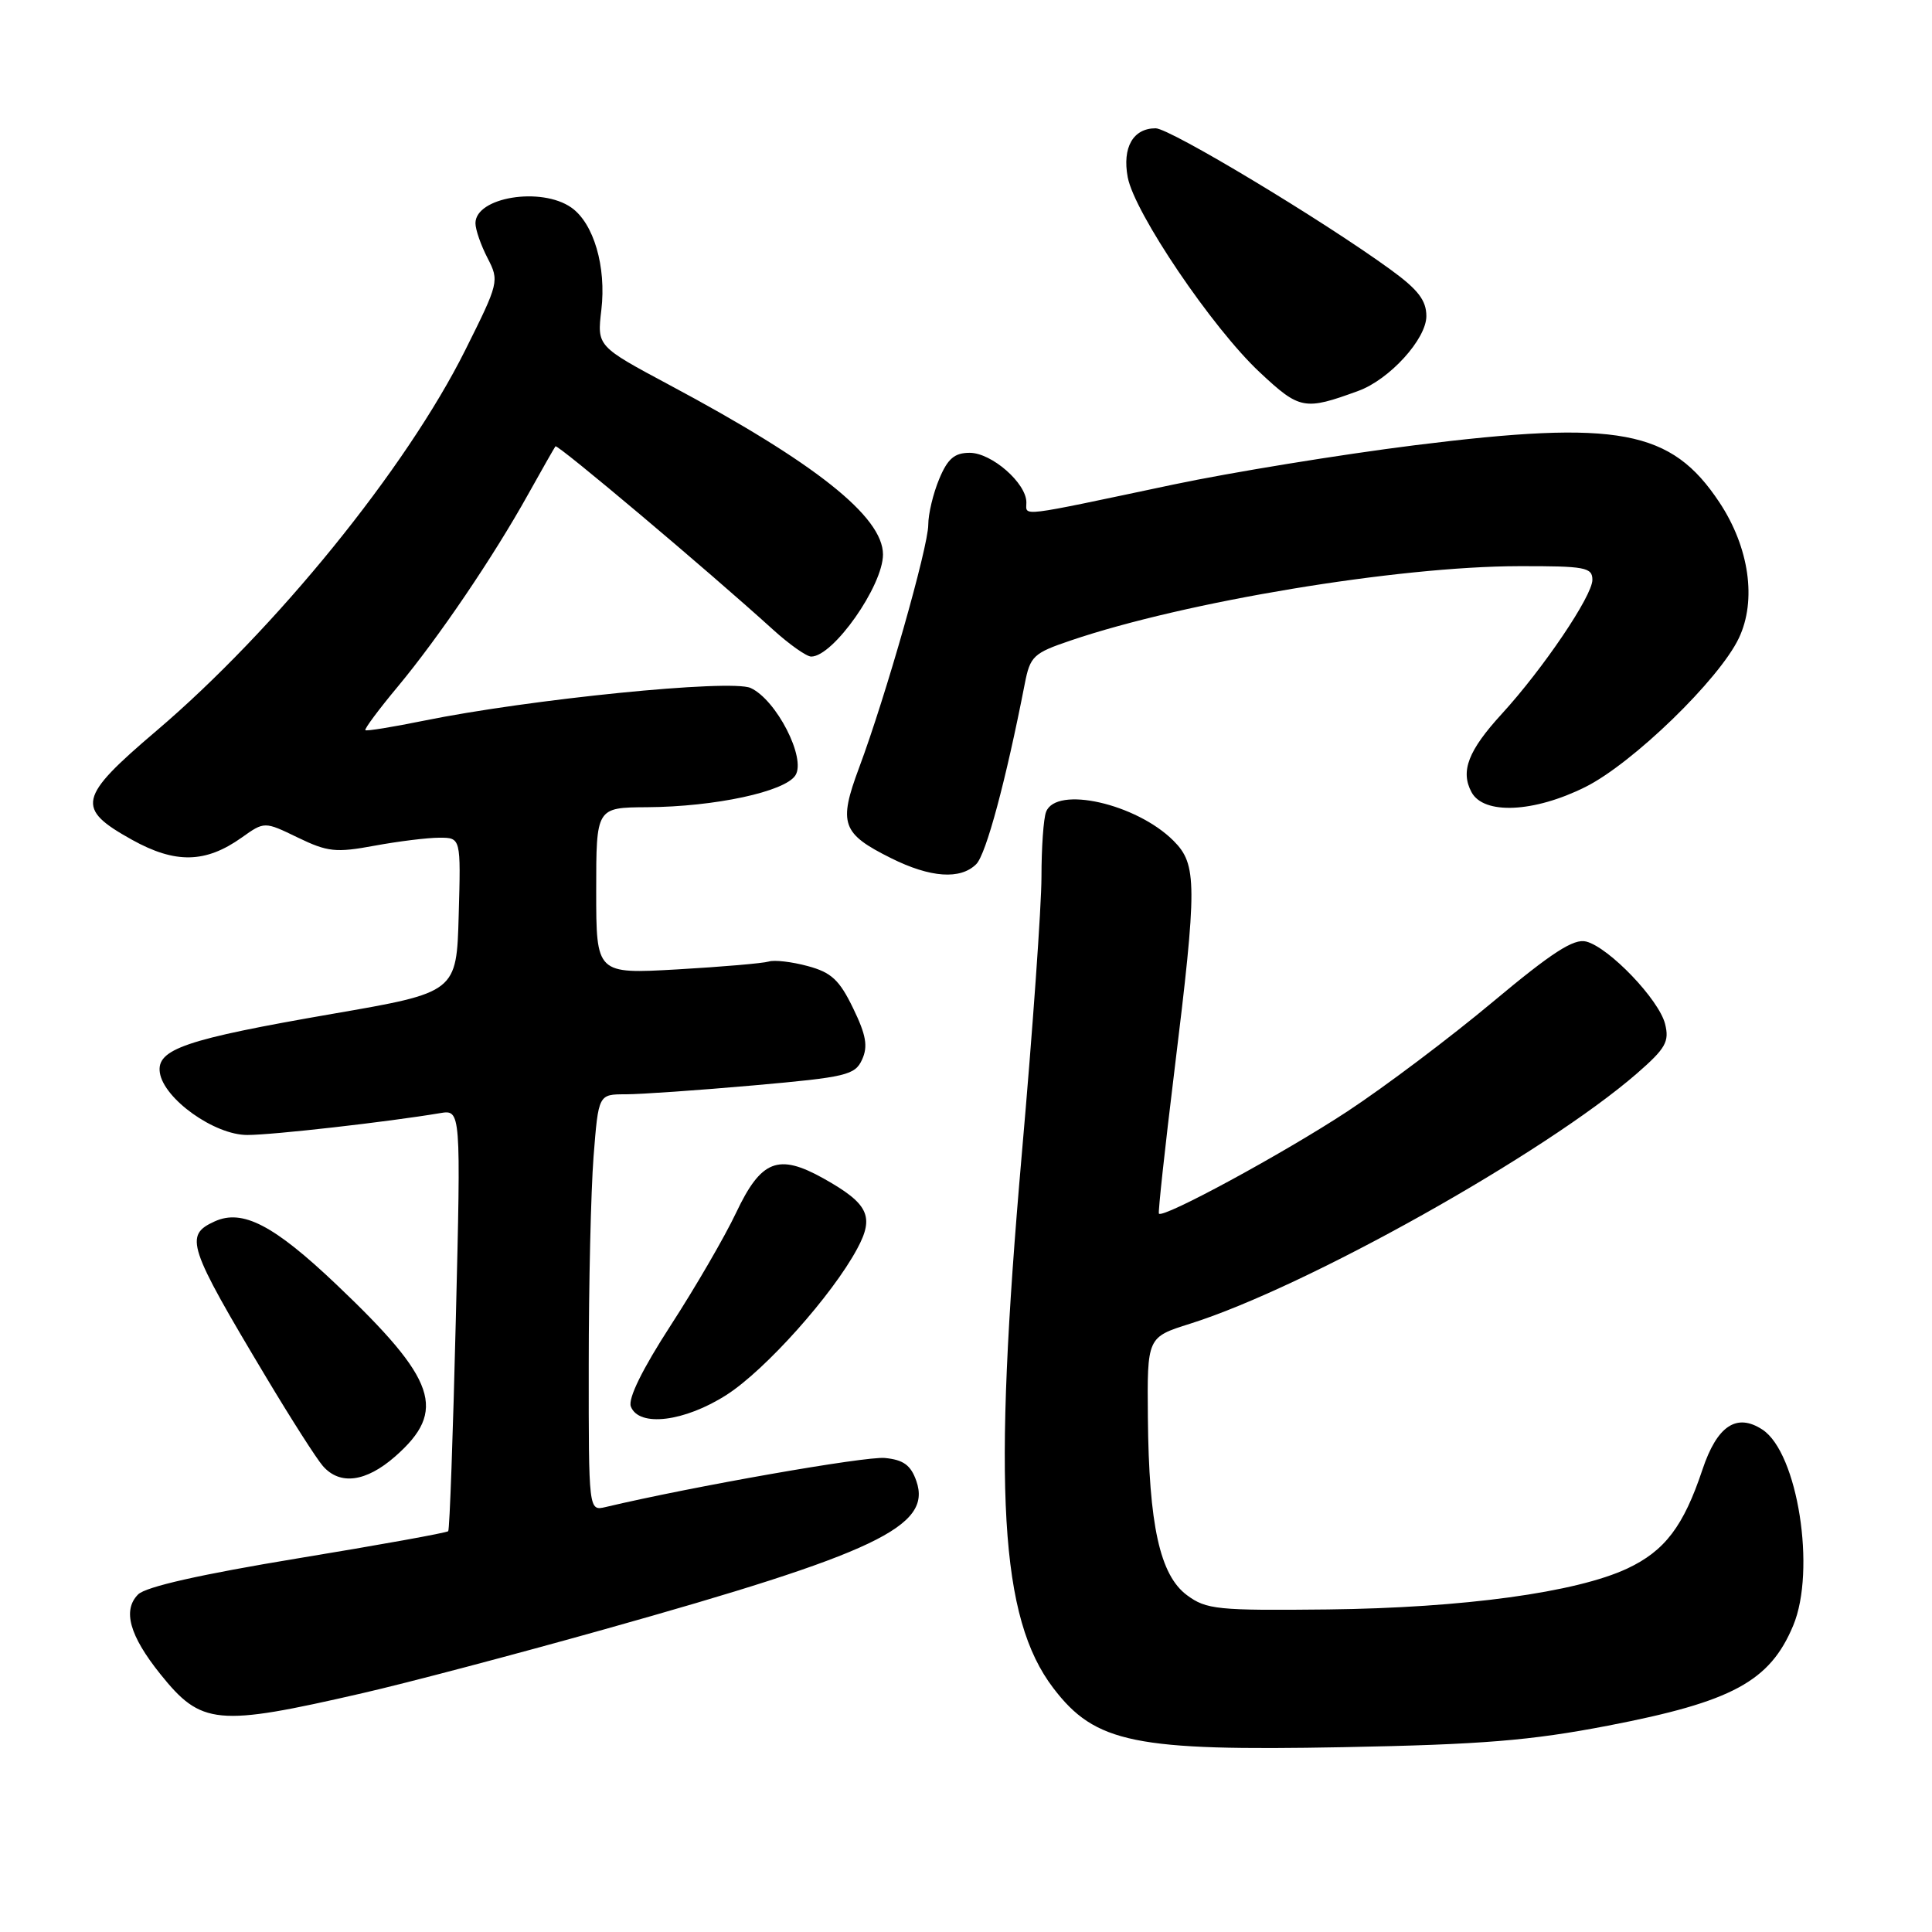<?xml version="1.0" encoding="UTF-8" standalone="no"?>
<!DOCTYPE svg PUBLIC "-//W3C//DTD SVG 1.1//EN" "http://www.w3.org/Graphics/SVG/1.1/DTD/svg11.dtd" >
<svg xmlns="http://www.w3.org/2000/svg" xmlns:xlink="http://www.w3.org/1999/xlink" version="1.1" viewBox="0 0 256 256">
 <g >
 <path fill="currentColor"
d=" M 213.07 228.66 C 229.53 225.49 234.52 222.80 237.61 215.39 C 240.66 208.09 238.21 192.49 233.53 189.43 C 230.11 187.19 227.52 188.92 225.58 194.74 C 223.08 202.23 220.61 205.49 215.64 207.83 C 208.86 211.01 193.93 213.05 175.95 213.26 C 161.31 213.42 159.84 213.27 157.28 211.37 C 153.69 208.71 152.23 202.07 152.10 187.84 C 152.00 177.19 152.00 177.19 157.69 175.40 C 173.06 170.56 204.71 152.83 216.91 142.23 C 220.72 138.91 221.22 138.02 220.63 135.67 C 219.82 132.45 213.22 125.55 210.18 124.76 C 208.54 124.33 205.66 126.19 197.80 132.76 C 192.17 137.47 183.50 144.00 178.53 147.27 C 170.07 152.83 154.08 161.51 153.56 160.81 C 153.44 160.64 154.35 152.18 155.60 142.00 C 158.65 117.16 158.64 114.55 155.49 111.40 C 150.58 106.49 139.95 104.08 138.61 107.58 C 138.27 108.45 138.00 112.32 138.00 116.19 C 138.00 120.05 136.83 136.55 135.40 152.85 C 131.50 197.46 132.49 214.40 139.57 223.68 C 145.13 230.98 150.35 232.04 178.00 231.51 C 196.41 231.16 202.78 230.64 213.07 228.66 Z  M 48.00 224.36 C 53.78 223.04 68.17 219.24 80.00 215.92 C 116.07 205.80 123.52 202.26 121.42 196.24 C 120.69 194.14 119.71 193.43 117.25 193.19 C 114.69 192.94 91.77 196.96 80.25 199.69 C 78.00 200.22 78.00 200.22 78.01 180.86 C 78.01 170.21 78.30 157.79 78.65 153.25 C 79.30 145.00 79.30 145.00 82.90 145.00 C 84.88 145.00 92.51 144.47 99.85 143.82 C 112.15 142.73 113.29 142.46 114.23 140.40 C 115.03 138.65 114.77 137.15 113.04 133.59 C 111.23 129.85 110.16 128.85 107.03 128.01 C 104.93 127.44 102.60 127.17 101.86 127.41 C 101.11 127.64 95.66 128.11 89.75 128.45 C 79.00 129.06 79.00 129.06 79.00 118.03 C 79.00 107.00 79.00 107.00 85.75 106.96 C 94.74 106.90 104.03 104.90 105.40 102.73 C 106.84 100.45 102.87 92.72 99.46 91.16 C 96.83 89.97 70.17 92.64 56.09 95.51 C 52.02 96.34 48.56 96.90 48.41 96.75 C 48.26 96.60 50.19 94.00 52.70 90.99 C 58.14 84.45 65.37 73.79 69.98 65.50 C 71.82 62.20 73.45 59.34 73.60 59.14 C 73.87 58.81 93.85 75.64 102.43 83.43 C 104.59 85.39 106.87 87.00 107.49 87.00 C 110.41 87.00 117.00 77.62 117.00 73.47 C 117.00 68.46 108.01 61.32 88.72 51.02 C 79.11 45.88 79.11 45.88 79.68 41.08 C 80.36 35.34 78.67 29.58 75.70 27.50 C 71.71 24.71 63.00 26.13 63.00 29.58 C 63.00 30.42 63.72 32.49 64.60 34.19 C 66.17 37.23 66.11 37.46 61.65 46.39 C 53.82 62.08 36.51 83.41 20.70 96.86 C 10.31 105.70 10.00 107.11 17.50 111.28 C 23.24 114.47 27.25 114.38 32.03 110.98 C 35.04 108.84 35.04 108.84 39.46 110.98 C 43.41 112.89 44.50 113.01 49.63 112.06 C 52.78 111.48 56.65 111.00 58.22 111.00 C 61.07 111.00 61.07 111.00 60.78 121.25 C 60.50 131.50 60.50 131.50 44.00 134.35 C 24.54 137.72 20.72 139.02 21.18 142.13 C 21.70 145.61 28.43 150.41 32.78 150.39 C 36.16 150.39 51.37 148.66 58.29 147.50 C 61.08 147.03 61.08 147.03 60.40 174.77 C 60.03 190.02 59.58 202.67 59.39 202.89 C 59.21 203.10 50.24 204.72 39.46 206.49 C 26.61 208.61 19.32 210.25 18.30 211.27 C 16.22 213.36 17.16 216.73 21.24 221.82 C 26.68 228.60 28.70 228.80 48.00 224.36 Z  M 52.36 192.99 C 59.27 186.92 57.88 182.84 44.58 170.21 C 36.28 162.32 32.13 160.17 28.45 161.84 C 24.39 163.69 24.84 165.07 35.27 182.50 C 38.56 188.00 41.94 193.29 42.78 194.25 C 45.04 196.84 48.49 196.38 52.36 192.99 Z  M 96.30 184.81 C 101.43 181.51 110.27 171.63 113.58 165.47 C 115.90 161.18 115.08 159.49 109.12 156.15 C 103.12 152.80 100.85 153.70 97.53 160.71 C 96.04 163.86 92.15 170.56 88.89 175.59 C 85.12 181.41 83.19 185.33 83.59 186.37 C 84.65 189.14 90.71 188.40 96.30 184.81 Z  M 129.36 114.50 C 130.66 113.20 133.29 103.43 135.79 90.59 C 136.50 86.95 136.93 86.54 141.87 84.87 C 157.02 79.72 185.15 75.05 201.25 75.02 C 210.05 75.00 211.00 75.18 211.00 76.83 C 211.00 78.96 204.46 88.63 198.99 94.60 C 194.55 99.45 193.49 102.18 194.98 104.96 C 196.59 107.98 203.24 107.68 210.05 104.29 C 216.32 101.17 227.81 90.03 230.41 84.55 C 232.79 79.54 231.78 72.53 227.84 66.58 C 221.45 56.93 214.46 55.62 187.43 59.00 C 177.57 60.24 163.20 62.58 155.50 64.20 C 134.57 68.62 136.00 68.45 136.00 66.57 C 136.00 64.02 131.40 60.00 128.49 60.00 C 126.48 60.00 125.57 60.77 124.45 63.47 C 123.65 65.38 123.00 68.10 123.00 69.53 C 123.00 72.47 117.35 92.32 113.83 101.74 C 111.07 109.14 111.54 110.46 118.07 113.71 C 123.28 116.31 127.27 116.59 129.36 114.50 Z  M 180.00 51.79 C 184.13 50.28 189.00 44.92 189.00 41.89 C 189.00 39.80 187.90 38.37 184.25 35.72 C 175.25 29.17 155.01 17.00 153.13 17.00 C 150.14 17.00 148.69 19.54 149.43 23.49 C 150.32 28.20 160.63 43.45 166.91 49.32 C 172.23 54.30 172.84 54.41 180.00 51.79 Z "/>
</g>
</svg>